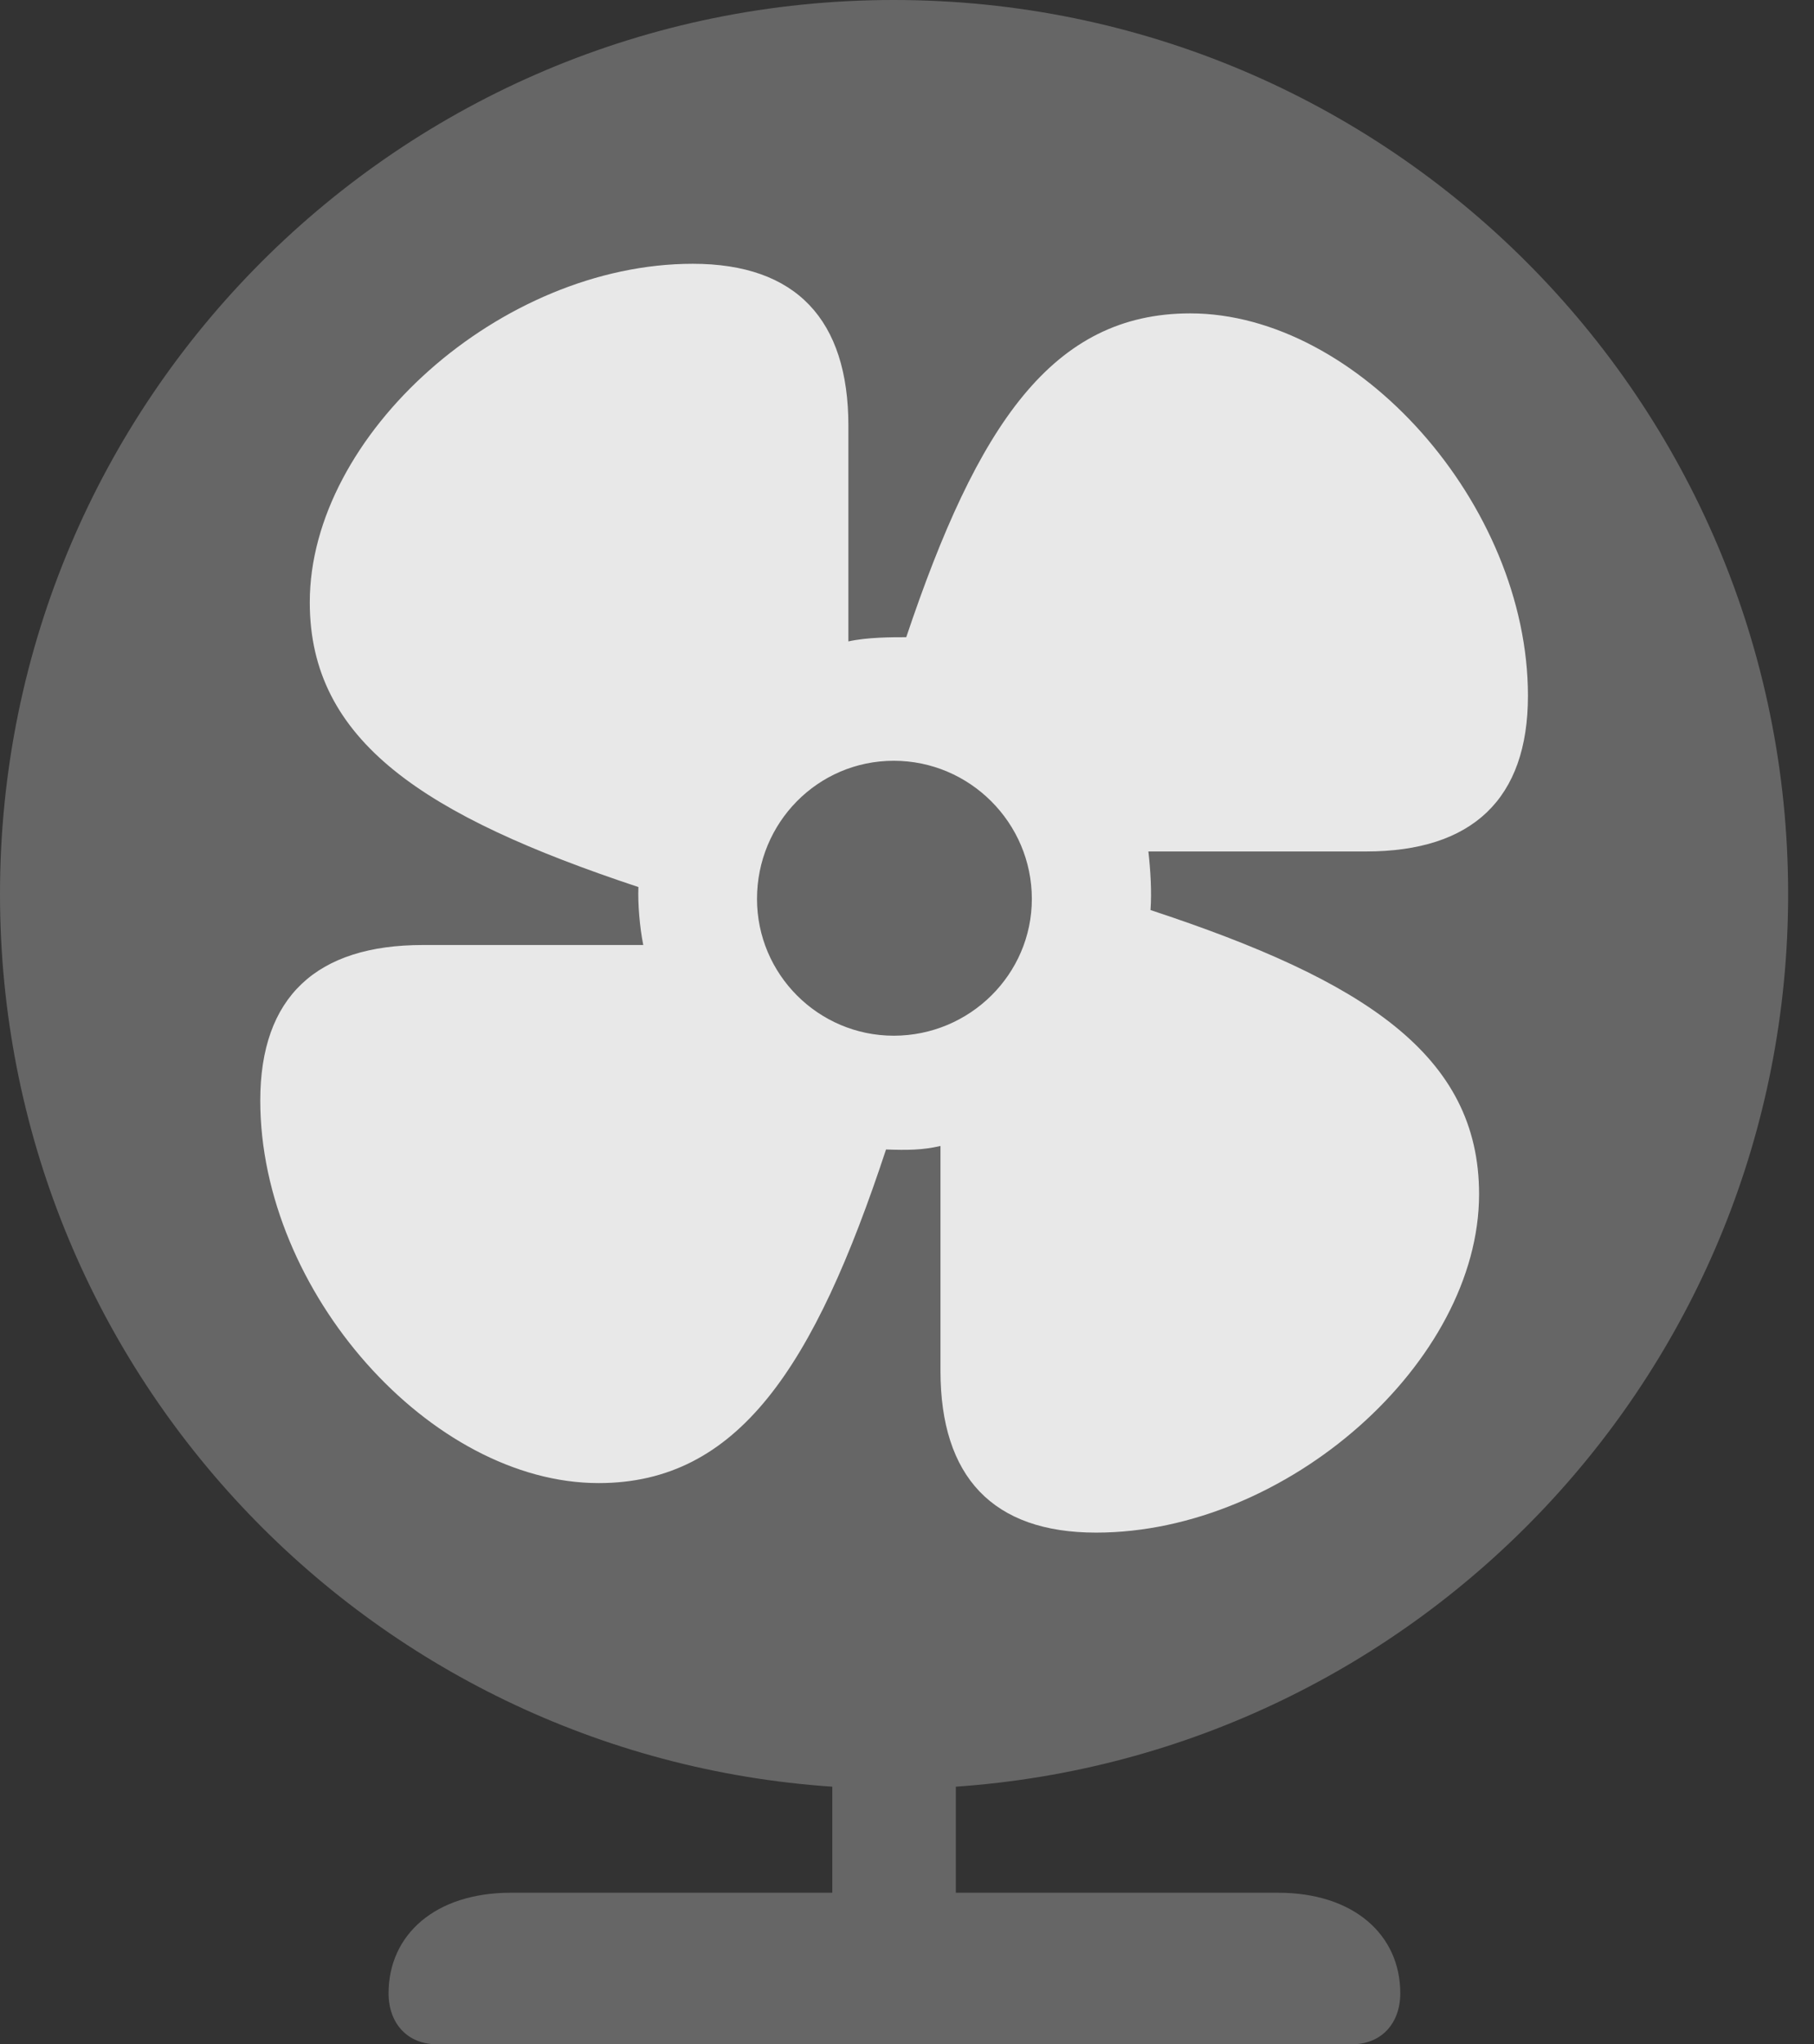 <?xml version="1.0" encoding="UTF-8"?>
<!--Generator: Apple Native CoreSVG 232.5-->
<!DOCTYPE svg
PUBLIC "-//W3C//DTD SVG 1.1//EN"
       "http://www.w3.org/Graphics/SVG/1.1/DTD/svg11.dtd">
<svg version="1.1" xmlns="http://www.w3.org/2000/svg" xmlns:xlink="http://www.w3.org/1999/xlink" width="25.391" height="28.604">
 <rect width="100%" height="100%" fill="#333333" stroke="none"/>
 <g>
  <rect height="28.604" opacity="0" width="25.391" x="0" y="0"/>
  <path d="M6.113 28.604L18.926 28.604C19.336 28.604 19.6 28.311 19.6 27.891C19.6 27.07 18.945 26.484 17.891 26.484L13.379 26.484L13.379 25C19.883 24.551 25.029 19.141 25.029 12.51C25.029 5.605 19.434 0 12.51 0C5.596 0 0 5.596 0 12.51C0 19.141 5.137 24.561 11.65 25L11.65 26.484L7.148 26.484C6.094 26.484 5.439 27.07 5.439 27.891C5.439 28.311 5.703 28.604 6.113 28.604Z" fill="#ffffff" fill-opacity="0.25"/>
  <path d="M8.379 20.752C6.035 20.752 3.643 18.076 3.643 15.4C3.643 13.945 4.434 13.223 5.918 13.223L9.004 13.223C8.955 12.979 8.926 12.646 8.936 12.412C5.938 11.416 4.336 10.371 4.336 8.428C4.336 6.084 7.012 3.691 9.697 3.691C11.143 3.691 11.875 4.473 11.875 5.957L11.875 8.975C12.139 8.916 12.48 8.916 12.685 8.916C13.682 5.947 14.727 4.385 16.66 4.385C19.004 4.385 21.387 7.061 21.387 9.736C21.387 11.182 20.605 11.914 19.121 11.914L16.074 11.914C16.104 12.178 16.123 12.48 16.104 12.734C19.102 13.721 20.703 14.766 20.703 16.709C20.703 19.053 18.018 21.445 15.342 21.445C13.896 21.445 13.164 20.664 13.164 19.18L13.164 16.035C12.91 16.094 12.695 16.094 12.402 16.084C11.396 19.131 10.332 20.752 8.379 20.752ZM12.51 14.492C13.574 14.492 14.443 13.633 14.443 12.578C14.443 11.514 13.574 10.645 12.51 10.645C11.445 10.645 10.596 11.514 10.596 12.578C10.596 13.633 11.455 14.492 12.51 14.492Z" fill="#ffffff" fill-opacity="0.85"/>
 </g>
</svg>
